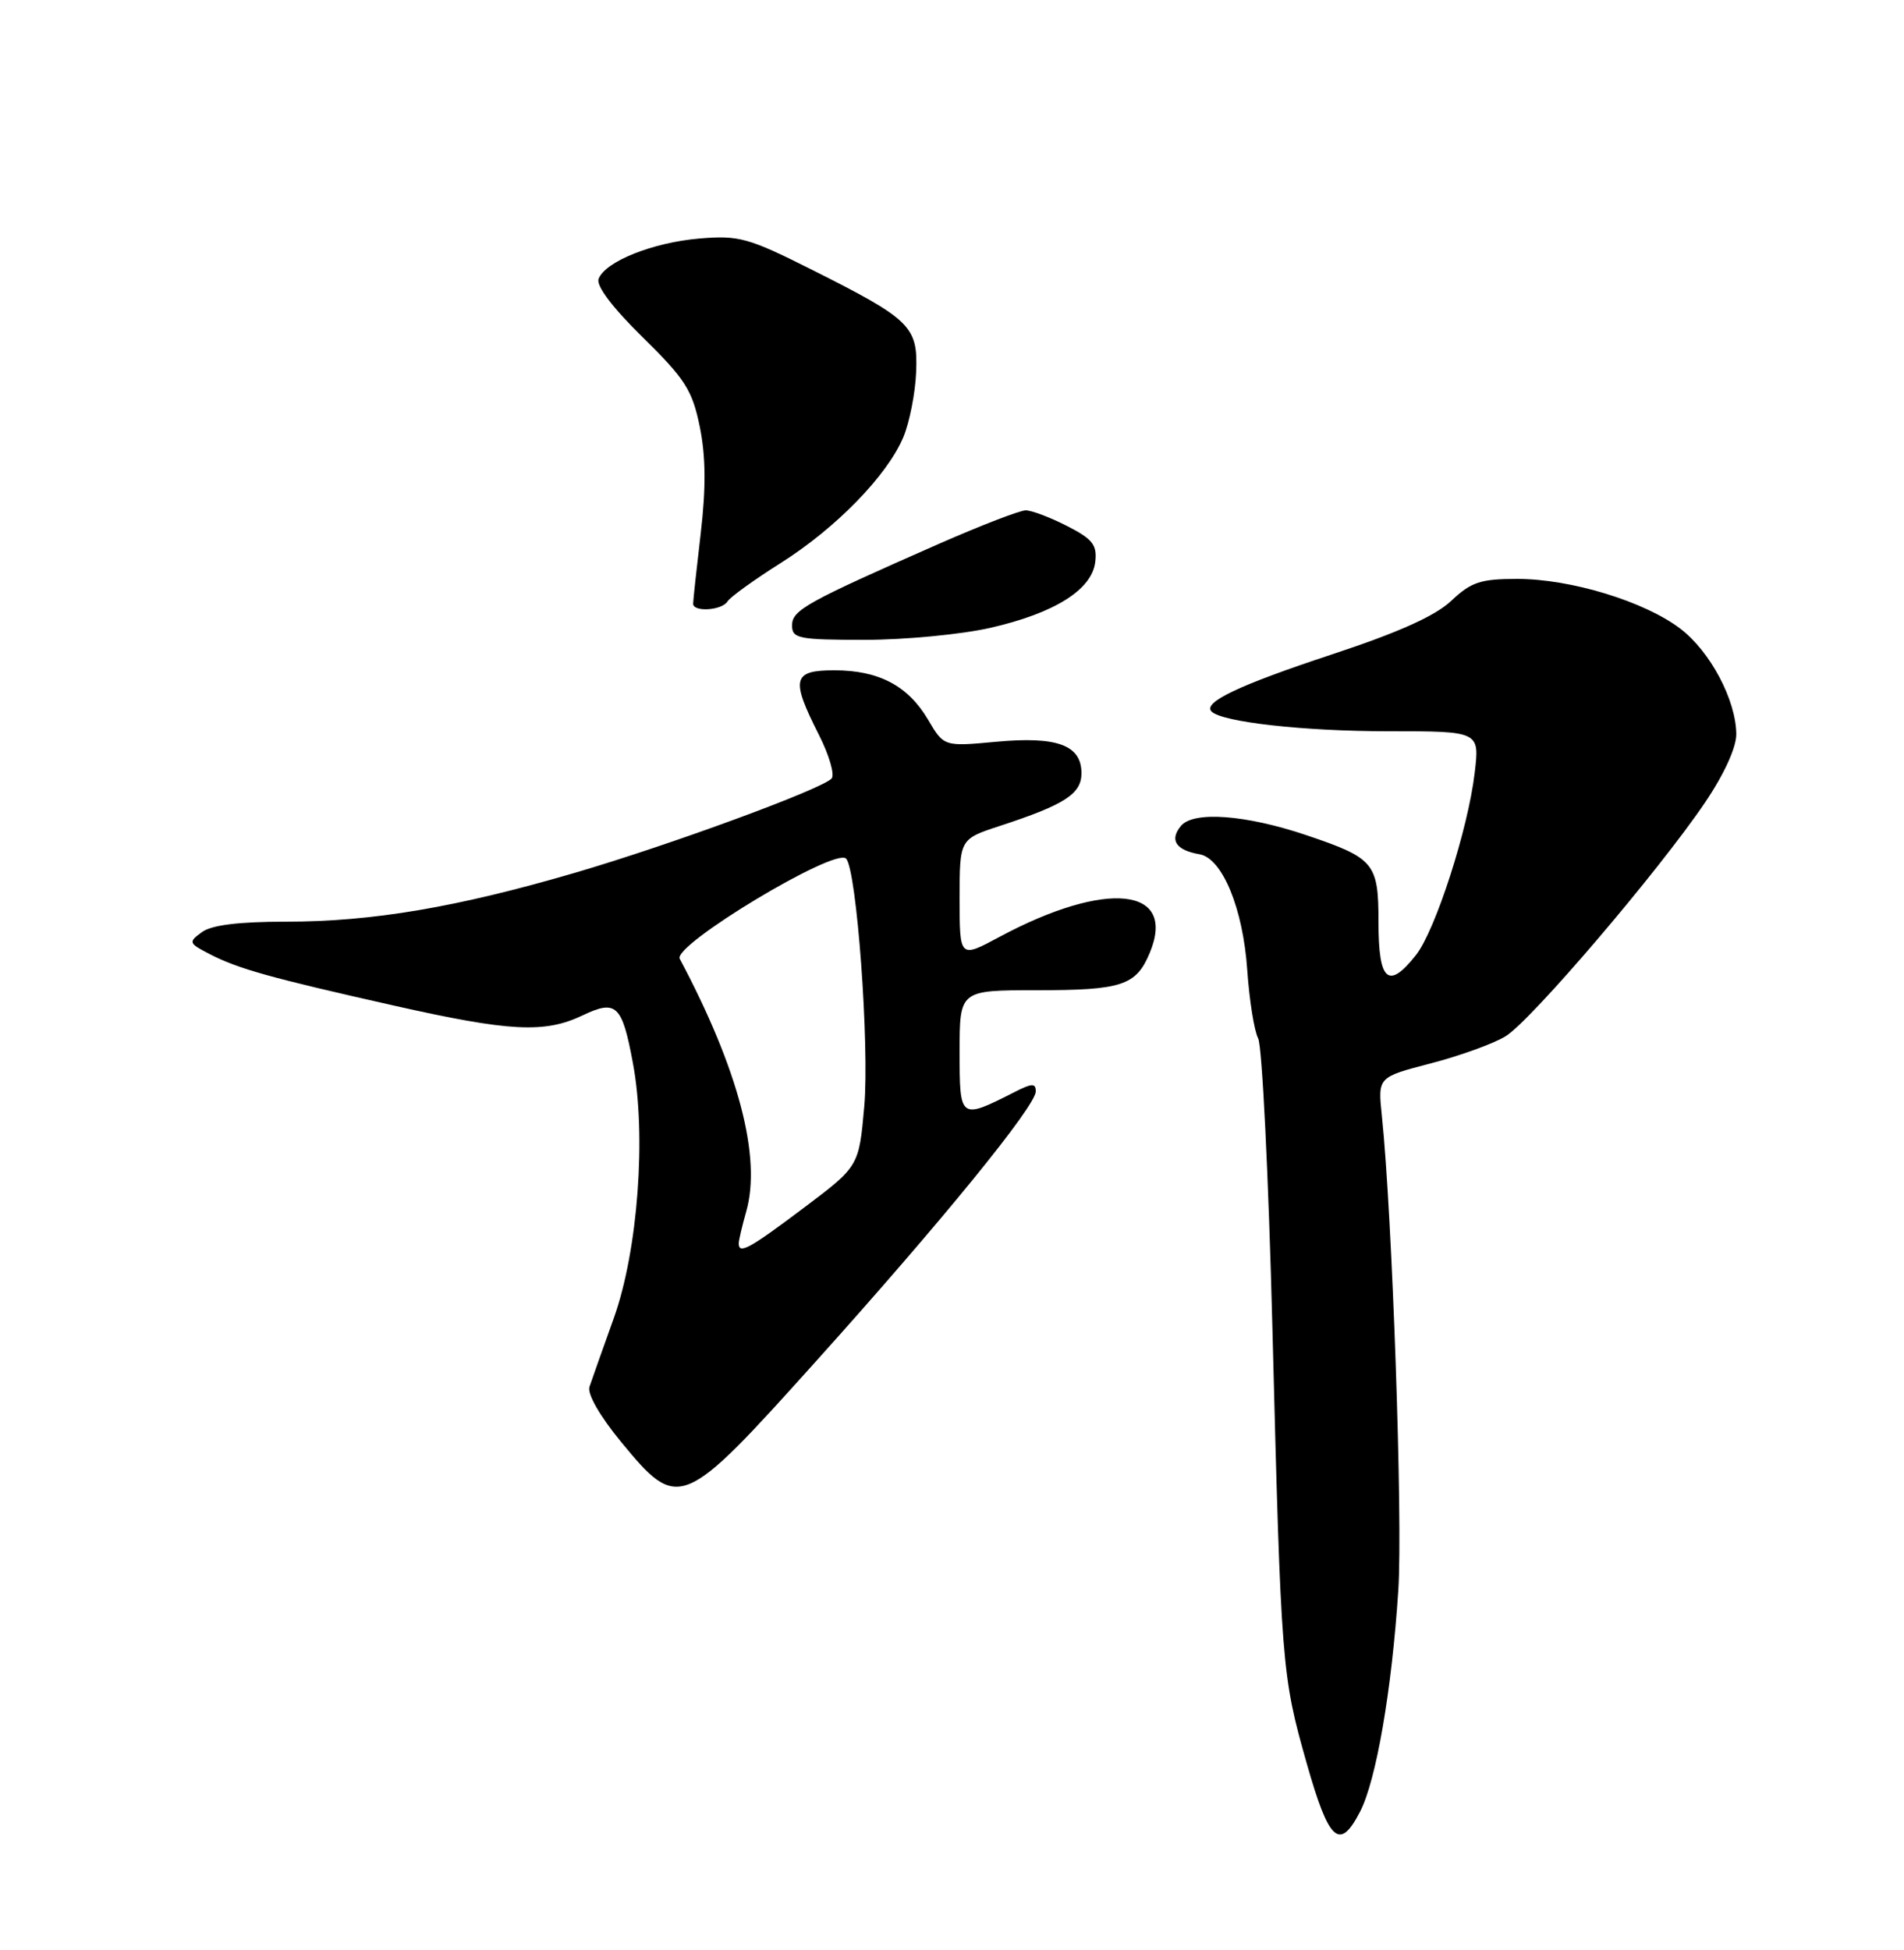 <?xml version="1.0" encoding="UTF-8" standalone="no"?>
<!DOCTYPE svg PUBLIC "-//W3C//DTD SVG 1.1//EN" "http://www.w3.org/Graphics/SVG/1.1/DTD/svg11.dtd" >
<svg xmlns="http://www.w3.org/2000/svg" xmlns:xlink="http://www.w3.org/1999/xlink" version="1.1" viewBox="0 0 250 256">
 <g >
 <path fill="currentColor"
d=" M 178.58 237.84 C 180.70 233.74 182.75 221.86 183.60 208.78 C 184.20 199.50 182.81 159.57 181.44 146.45 C 180.91 141.41 180.91 141.41 187.84 139.61 C 191.66 138.62 196.09 137.02 197.68 136.05 C 201.01 134.02 217.73 114.43 223.86 105.38 C 226.38 101.66 227.99 98.13 227.98 96.38 C 227.94 91.90 224.57 85.54 220.64 82.54 C 215.95 78.96 206.24 76.00 199.21 76.00 C 194.40 76.00 193.16 76.41 190.55 78.88 C 188.44 80.87 183.62 83.03 174.89 85.91 C 162.69 89.94 157.88 92.22 159.08 93.41 C 160.47 94.80 171.22 96.00 182.27 96.00 C 194.28 96.00 194.28 96.00 193.63 101.46 C 192.77 108.82 188.48 122.12 185.93 125.37 C 182.30 129.97 181.00 128.85 181.00 121.12 C 181.00 113.29 180.48 112.67 171.52 109.64 C 163.56 106.96 156.70 106.45 155.06 108.43 C 153.52 110.28 154.40 111.62 157.50 112.15 C 160.50 112.67 163.22 119.27 163.77 127.38 C 164.04 131.29 164.68 135.32 165.20 136.32 C 165.72 137.32 166.56 154.42 167.07 174.32 C 168.21 218.94 168.29 219.92 171.59 231.55 C 174.50 241.79 175.89 243.04 178.58 237.84 Z  M 107.00 178.87 C 123.66 160.35 136.00 145.20 136.00 143.28 C 136.00 142.19 135.50 142.20 133.25 143.35 C 126.02 147.02 126.00 147.01 126.00 138.07 C 126.00 130.00 126.00 130.00 136.07 130.00 C 147.34 130.00 149.18 129.39 150.98 125.06 C 154.54 116.46 145.25 115.49 131.25 122.99 C 126.00 125.81 126.00 125.81 126.00 117.98 C 126.00 110.16 126.00 110.16 131.25 108.44 C 139.79 105.65 142.00 104.23 142.00 101.51 C 142.00 97.82 138.81 96.64 130.80 97.38 C 123.94 98.02 123.94 98.02 121.85 94.47 C 119.22 90.02 115.38 88.00 109.55 88.00 C 104.07 88.00 103.80 89.12 107.51 96.44 C 108.89 99.16 109.64 101.76 109.18 102.22 C 107.73 103.67 87.99 110.92 75.57 114.56 C 60.02 119.11 48.88 121.00 37.56 121.00 C 31.35 121.00 27.77 121.44 26.50 122.38 C 24.71 123.68 24.76 123.83 27.56 125.27 C 31.32 127.20 35.47 128.36 51.74 132.02 C 66.93 135.44 71.51 135.68 76.48 133.31 C 80.92 131.19 81.68 131.90 83.10 139.55 C 84.89 149.07 83.76 164.18 80.61 173.00 C 79.13 177.12 77.69 181.20 77.40 182.06 C 77.08 182.98 78.76 185.91 81.56 189.31 C 89.10 198.46 89.55 198.28 107.00 178.87 Z  M 130.01 82.43 C 138.47 80.50 143.38 77.42 143.81 73.77 C 144.07 71.53 143.47 70.77 140.10 69.05 C 137.89 67.92 135.45 67.00 134.68 67.00 C 133.92 67.00 128.84 68.96 123.39 71.35 C 105.83 79.08 104.00 80.09 104.00 82.11 C 104.00 83.83 104.85 84.00 113.55 84.00 C 118.81 84.00 126.21 83.29 130.01 82.43 Z  M 95.52 78.96 C 95.87 78.39 99.00 76.13 102.47 73.94 C 109.77 69.34 116.51 62.41 118.62 57.37 C 119.42 55.44 120.18 51.62 120.29 48.87 C 120.54 42.84 119.65 41.96 106.50 35.36 C 98.27 31.23 97.02 30.88 91.87 31.31 C 85.72 31.83 79.47 34.32 78.60 36.61 C 78.25 37.51 80.42 40.39 84.40 44.29 C 89.96 49.75 90.90 51.22 91.88 56.01 C 92.67 59.88 92.71 64.00 92.01 70.00 C 91.46 74.67 91.01 78.84 91.01 79.25 C 91.00 80.39 94.79 80.15 95.52 78.96 Z  M 97.00 163.24 C 97.00 162.83 97.44 160.96 97.97 159.09 C 100.02 151.97 96.98 140.40 89.25 125.87 C 88.30 124.08 109.65 111.23 111.09 112.72 C 112.49 114.16 114.18 137.29 113.48 145.26 C 112.78 153.12 112.78 153.12 105.55 158.56 C 98.39 163.95 97.00 164.71 97.00 163.24 Z "/>
</g>
</svg>